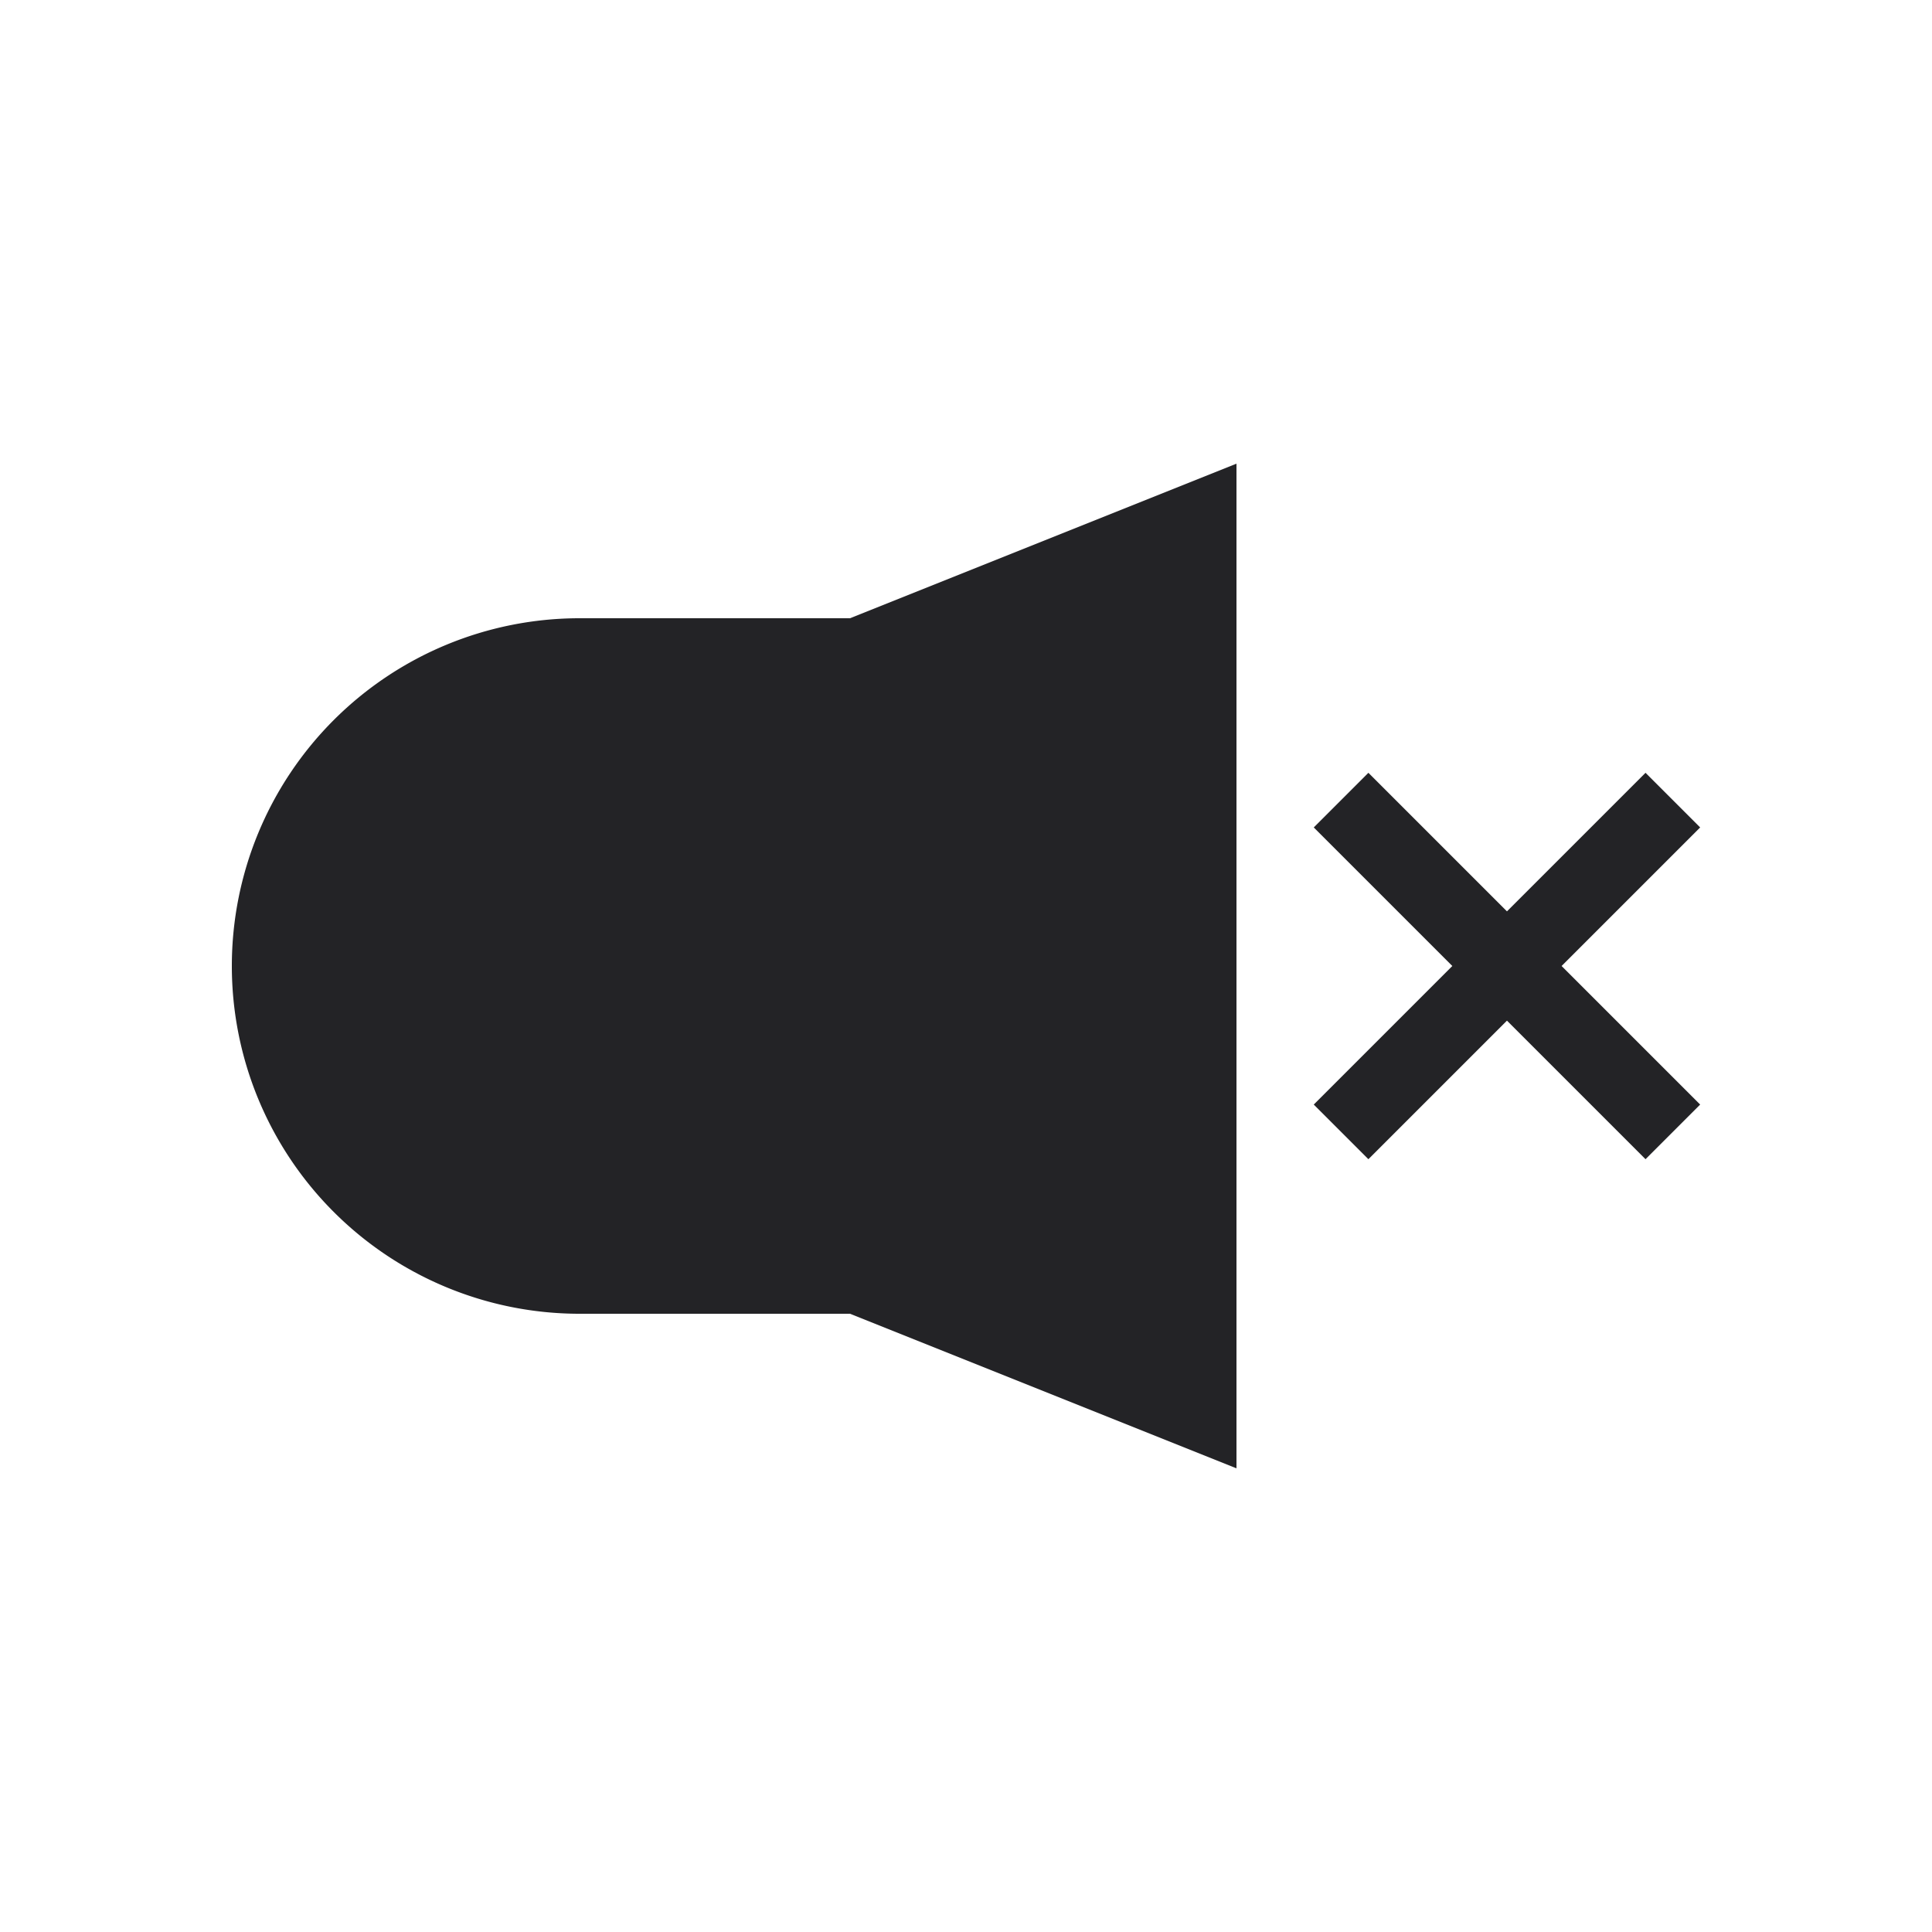 <svg xmlns="http://www.w3.org/2000/svg" viewBox="0 0 25 25"><title>Artboard-25</title><g id="Volume_Off" data-name="Volume Off"><polygon points="22 10.707 21.293 10 19.5 11.793 17.707 10 17 10.707 18.793 12.5 17 14.293 17.707 15 19.5 13.207 21.293 15 22 14.293 20.207 12.5 22 10.707" style="fill:#232326"/><path d="M7.5,8a4.5,4.5,0,0,0,0,9H11l5,2V6L11,8Z" style="fill:#232326"/></g></svg>